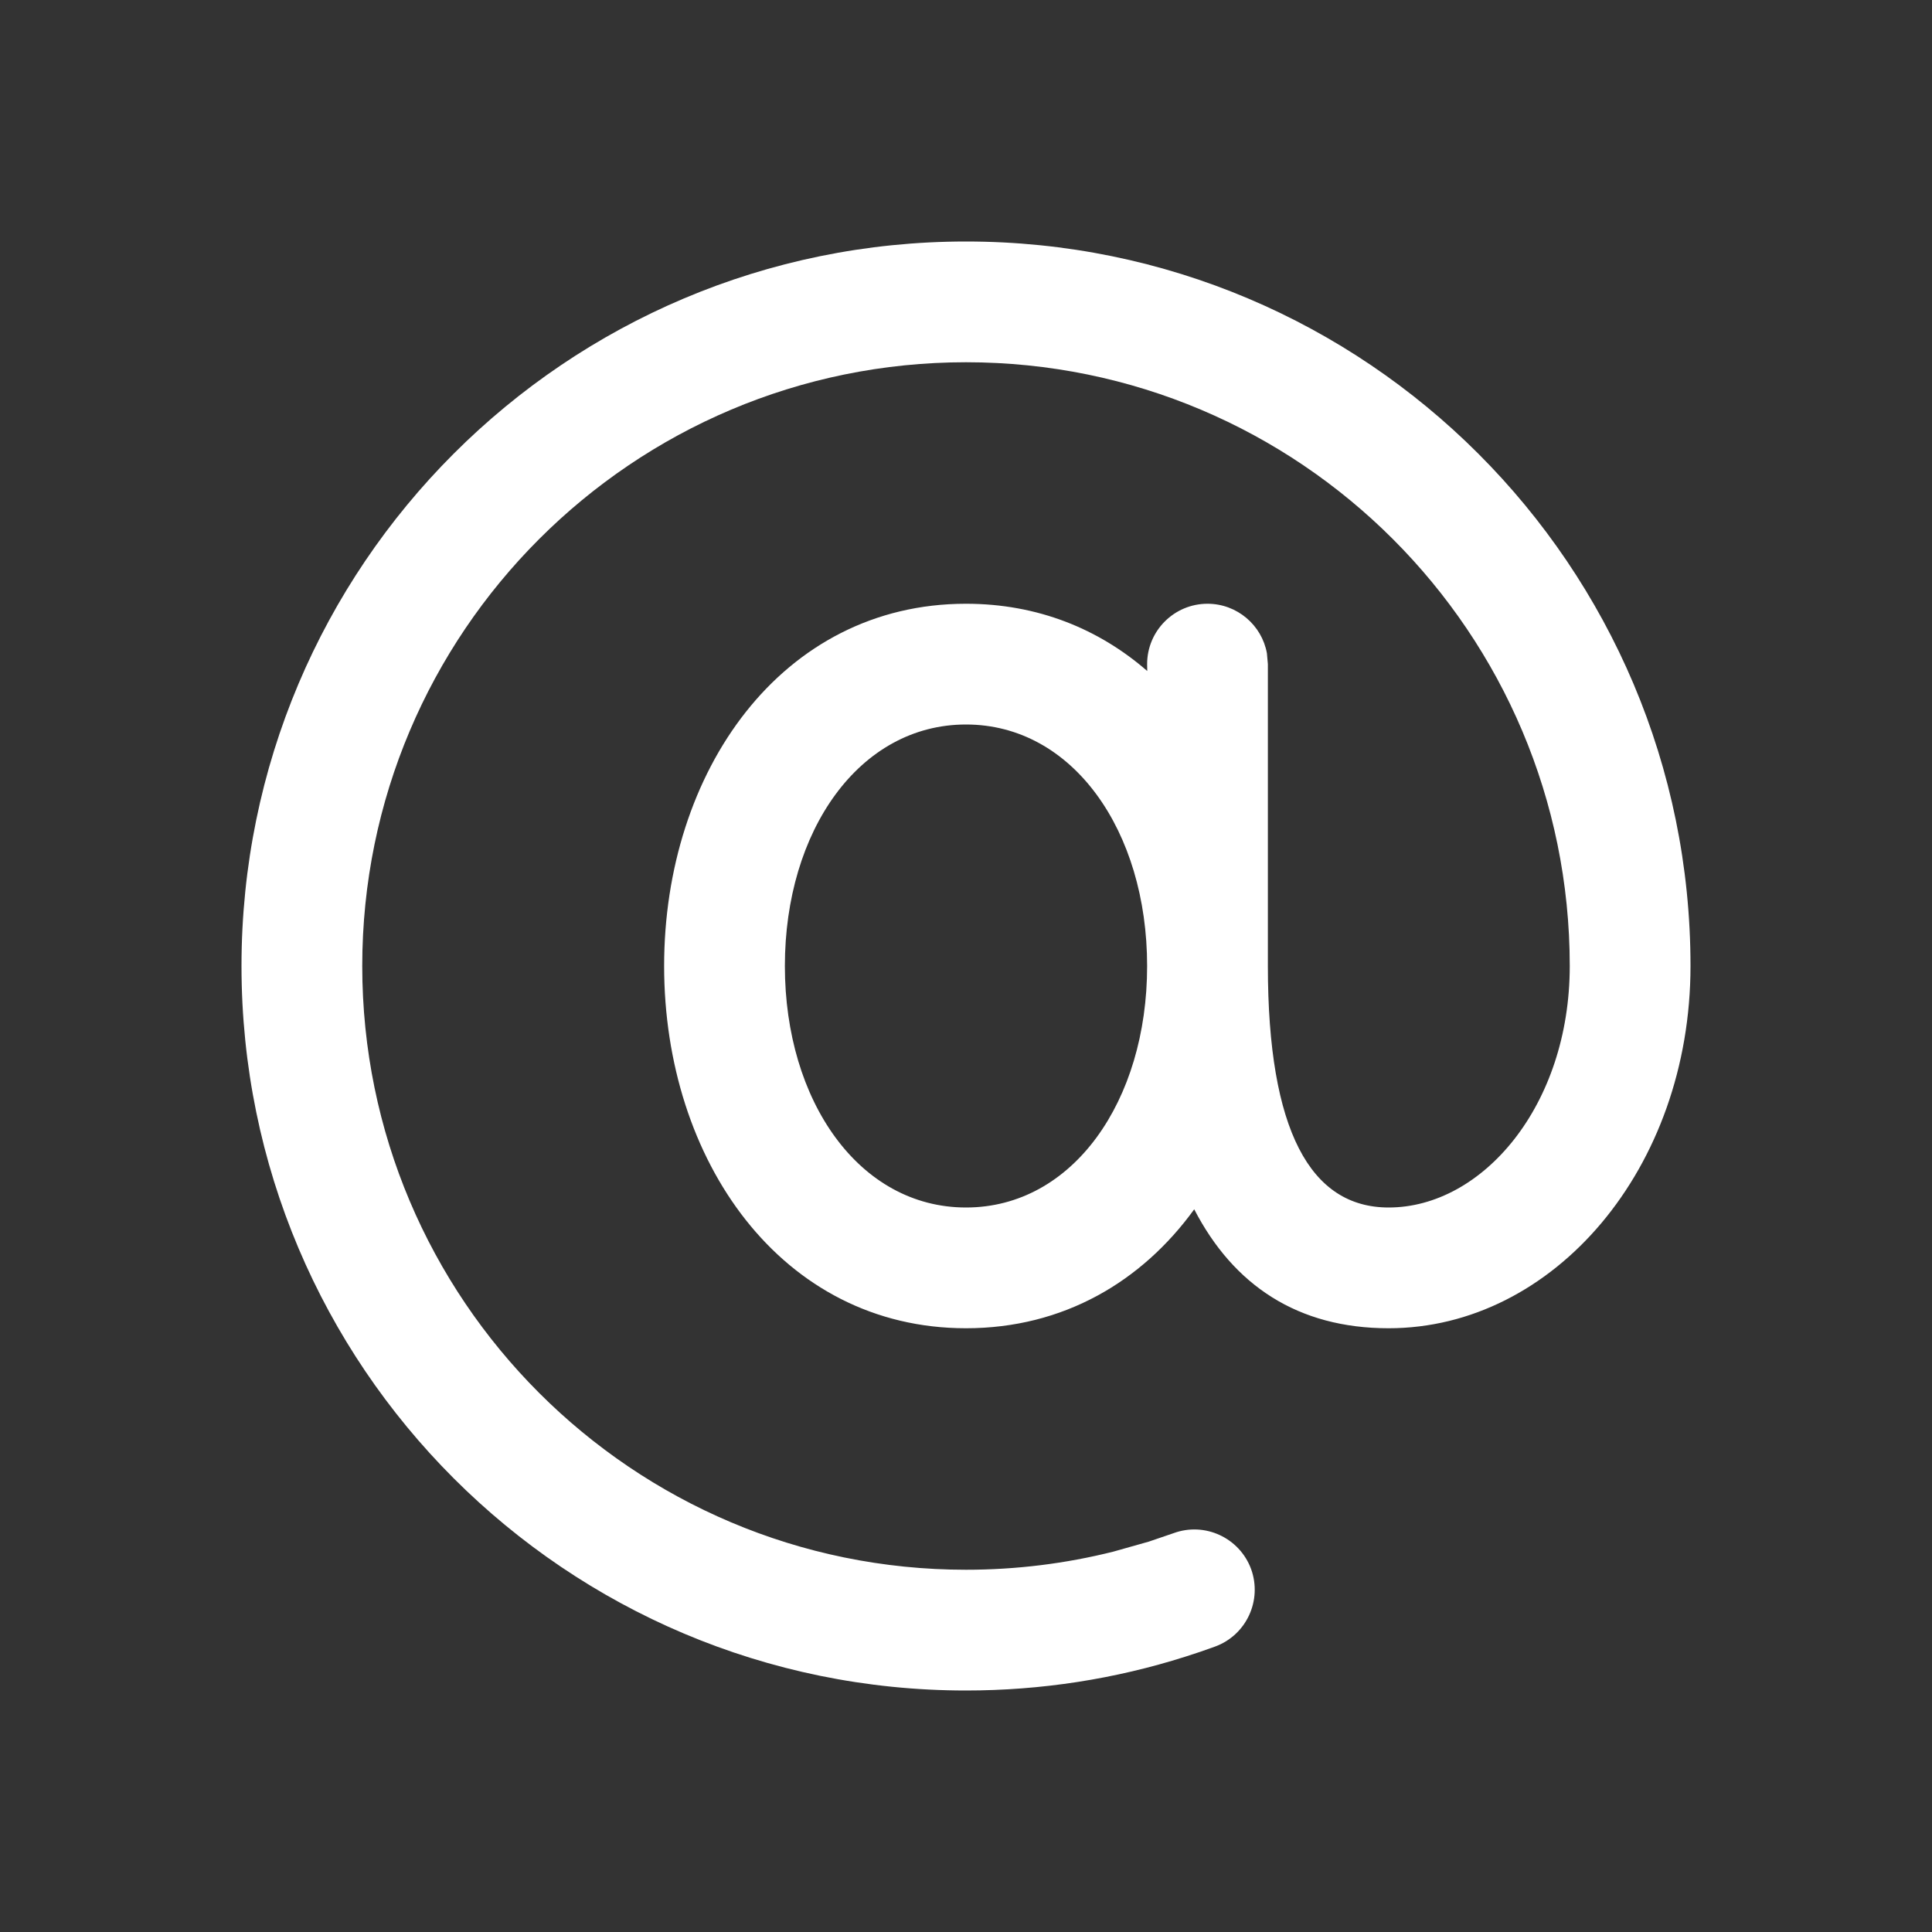<svg width="16" height="16" viewBox="0 0 16 16" fill="none" xmlns="http://www.w3.org/2000/svg">
<rect x="0" y="0" width="16" height="16" fill="#333333" stroke="none"/>
<path d="M8 2C11.314 2 14 4.686 14 8C14 9.677 12.866 11 11.5 11C10.748 11 10.216 10.645 9.89 10.015C9.456 10.614 8.806 11 8 11C6.471 11 5.5 9.61 5.5 8C5.5 6.39 6.471 5 8 5C8.592 5 9.1 5.208 9.501 5.557L9.5 5.5C9.5 5.224 9.724 5 10 5C10.245 5 10.45 5.177 10.492 5.41L10.5 5.5V8C10.5 9.363 10.853 10 11.5 10C12.277 10 13 9.156 13 8C13 5.239 10.761 3 8 3C5.239 3 3 5.239 3 8C3 10.761 5.239 13 8 13C8.416 13 8.825 12.949 9.22 12.85L9.514 12.767L9.719 12.697C9.978 12.602 10.265 12.735 10.361 12.994C10.455 13.254 10.322 13.541 10.063 13.636C9.981 13.666 9.899 13.694 9.816 13.72C9.234 13.905 8.623 14 8 14C4.686 14 2 11.314 2 8C2 4.686 4.686 2 8 2ZM8 6C7.116 6 6.5 6.881 6.5 8C6.5 9.119 7.116 10 8 10C8.884 10 9.5 9.119 9.5 8C9.5 6.881 8.884 6 8 6Z" fill="#ffffff"/>
</svg>
